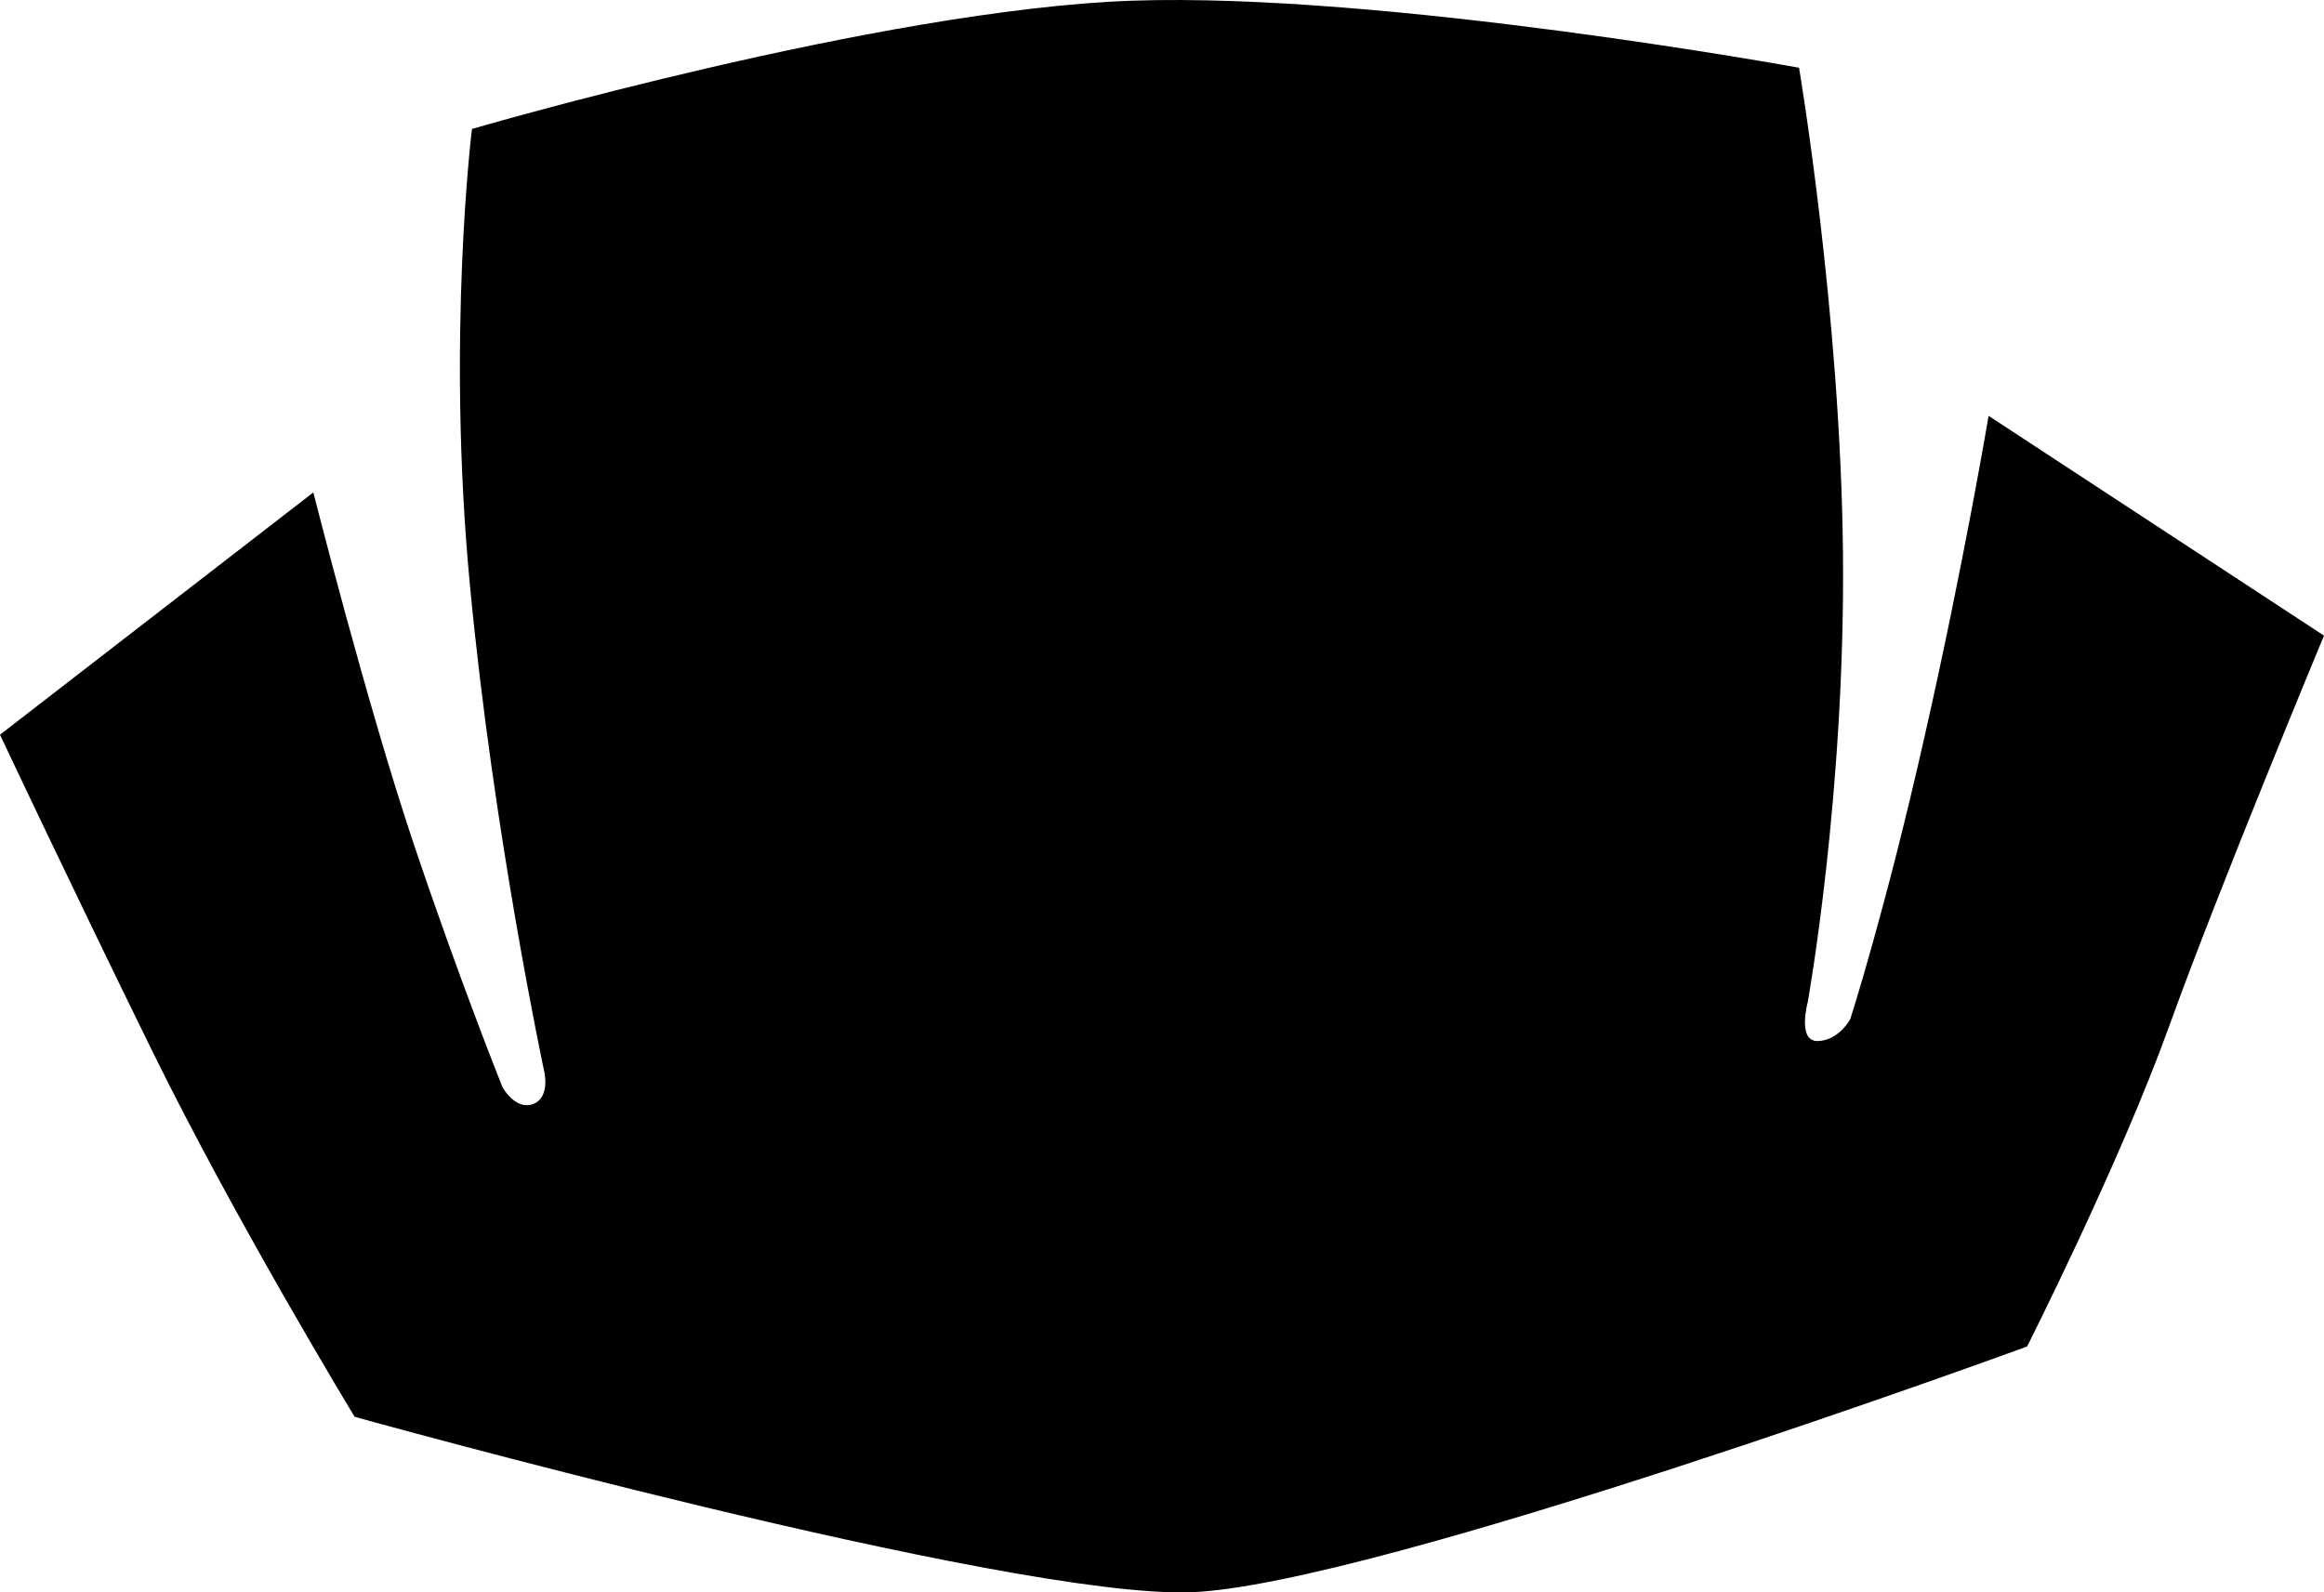<?xml version="1.0" encoding="utf-8"?>
<!-- Generator: Adobe Illustrator 16.0.0, SVG Export Plug-In . SVG Version: 6.00 Build 0)  -->
<!DOCTYPE svg PUBLIC "-//W3C//DTD SVG 1.1//EN" "http://www.w3.org/Graphics/SVG/1.1/DTD/svg11.dtd">
<svg version="1.1" id="Layer_1" xmlns="http://www.w3.org/2000/svg" xmlns:xlink="http://www.w3.org/1999/xlink" x="0px" y="0px"
	 width="773.279px" height="529.985px" viewBox="0 0 773.279 529.985" enable-background="new 0 0 773.279 529.985"
	 xml:space="preserve">
<path d="M0,244.525l104.256-80.64l0,0c0,0,17.712,70.056,33.05,115.921c15.336,45.791,29.88,82.008,29.88,82.008
	s4.248,7.849,10.225,5.615c5.903-2.232,3.601-11.16,3.601-11.16s-16.774-78.408-24.623-161.208
	c-7.922-82.8,0.646-152.136,0.646-152.136S292.752,3.181,376.703,0.229c83.952-2.88,221.904,22.32,221.904,22.32
	s13.824,81.576,14.615,161.568c0.793,79.992-11.735,149.471-11.735,149.471s-3.601,13.177,3.456,12.89
	c6.983-0.218,10.729-7.345,10.729-7.345s11.733-36.434,24.693-93.96c13.032-57.456,21.312-106.776,21.312-106.776l0,0l111.6,73.152
	l0,0c0,0-35.062,84.241-51.479,129.888c-16.416,45.576-47.307,106.704-47.307,106.704s-217.366,79.633-278.277,81.791
	c-60.983,2.09-278.21-58.391-278.21-58.391s-39.31-64.656-67.317-121.682C22.68,292.765,0,244.525,0,244.525L0,244.525"/>
</svg>
